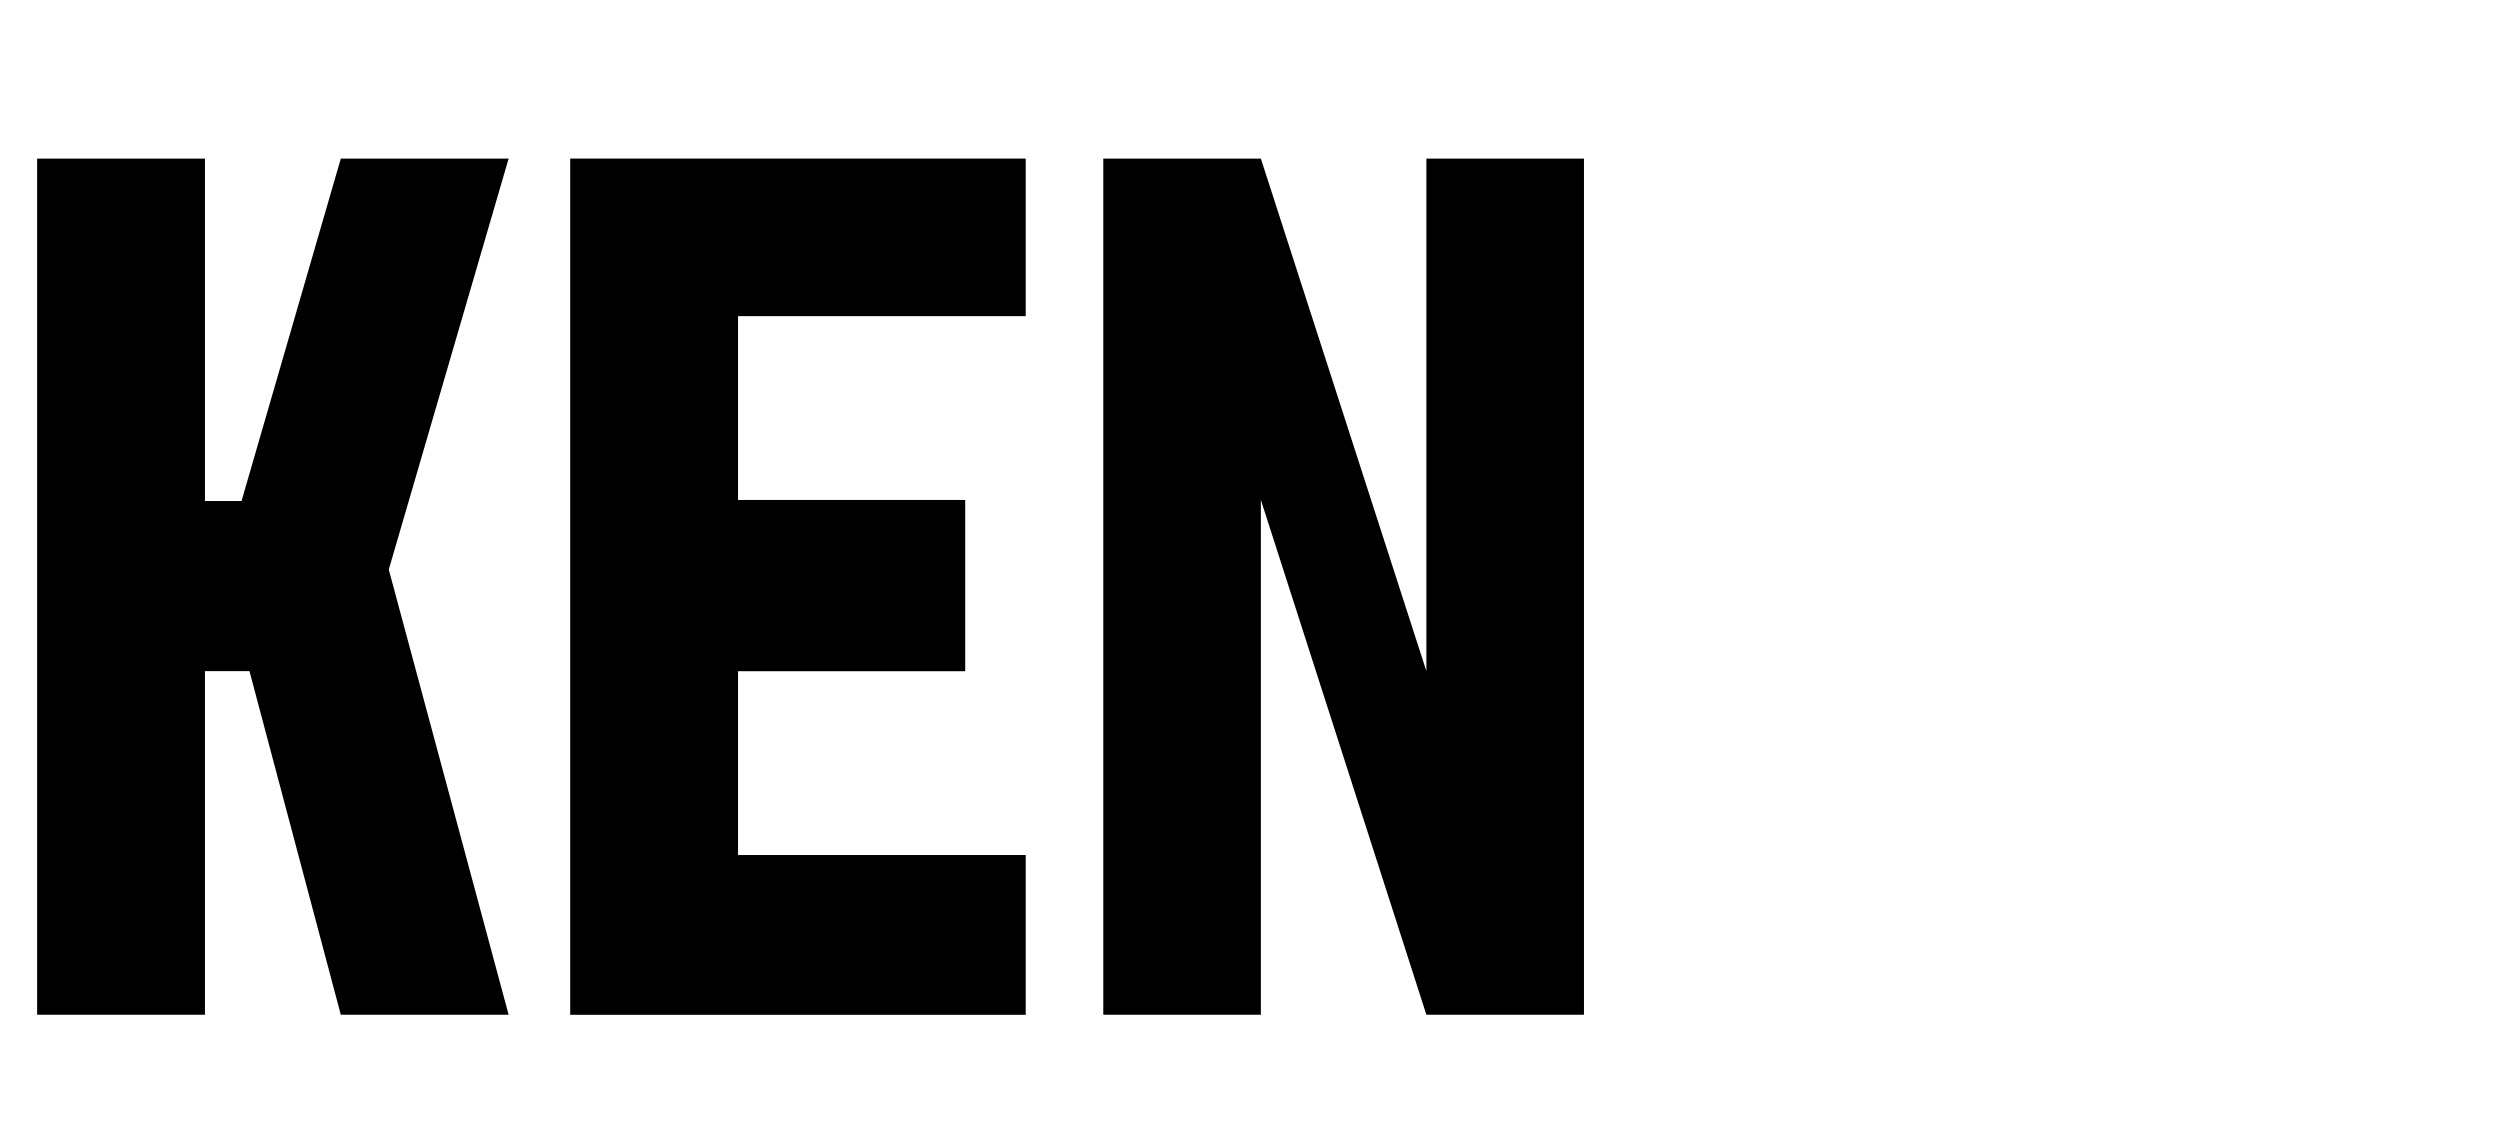 <svg id="a" xmlns="http://www.w3.org/2000/svg" viewBox="0 0 348.73 160.1"><path d="M70.95,22.12l-16.72,57.33,16.72,62.1h-23.41l-12.74-47.93h-6.21v47.93H5.18V22.12H28.59v47.77h5.1l13.85-47.77h23.41Z"></path><path d="M143.08,22.12v21.98h-40.13v25.64h31.69v23.89h-31.69v25.64h40.13v22.29h-63.54V22.12h63.54Z"></path><path d="M220.95,22.12v119.43h-21.98l-23.09-71.82v71.82h-21.98V22.12h21.98l23.09,71.5V22.12h21.98Z"></path></svg>